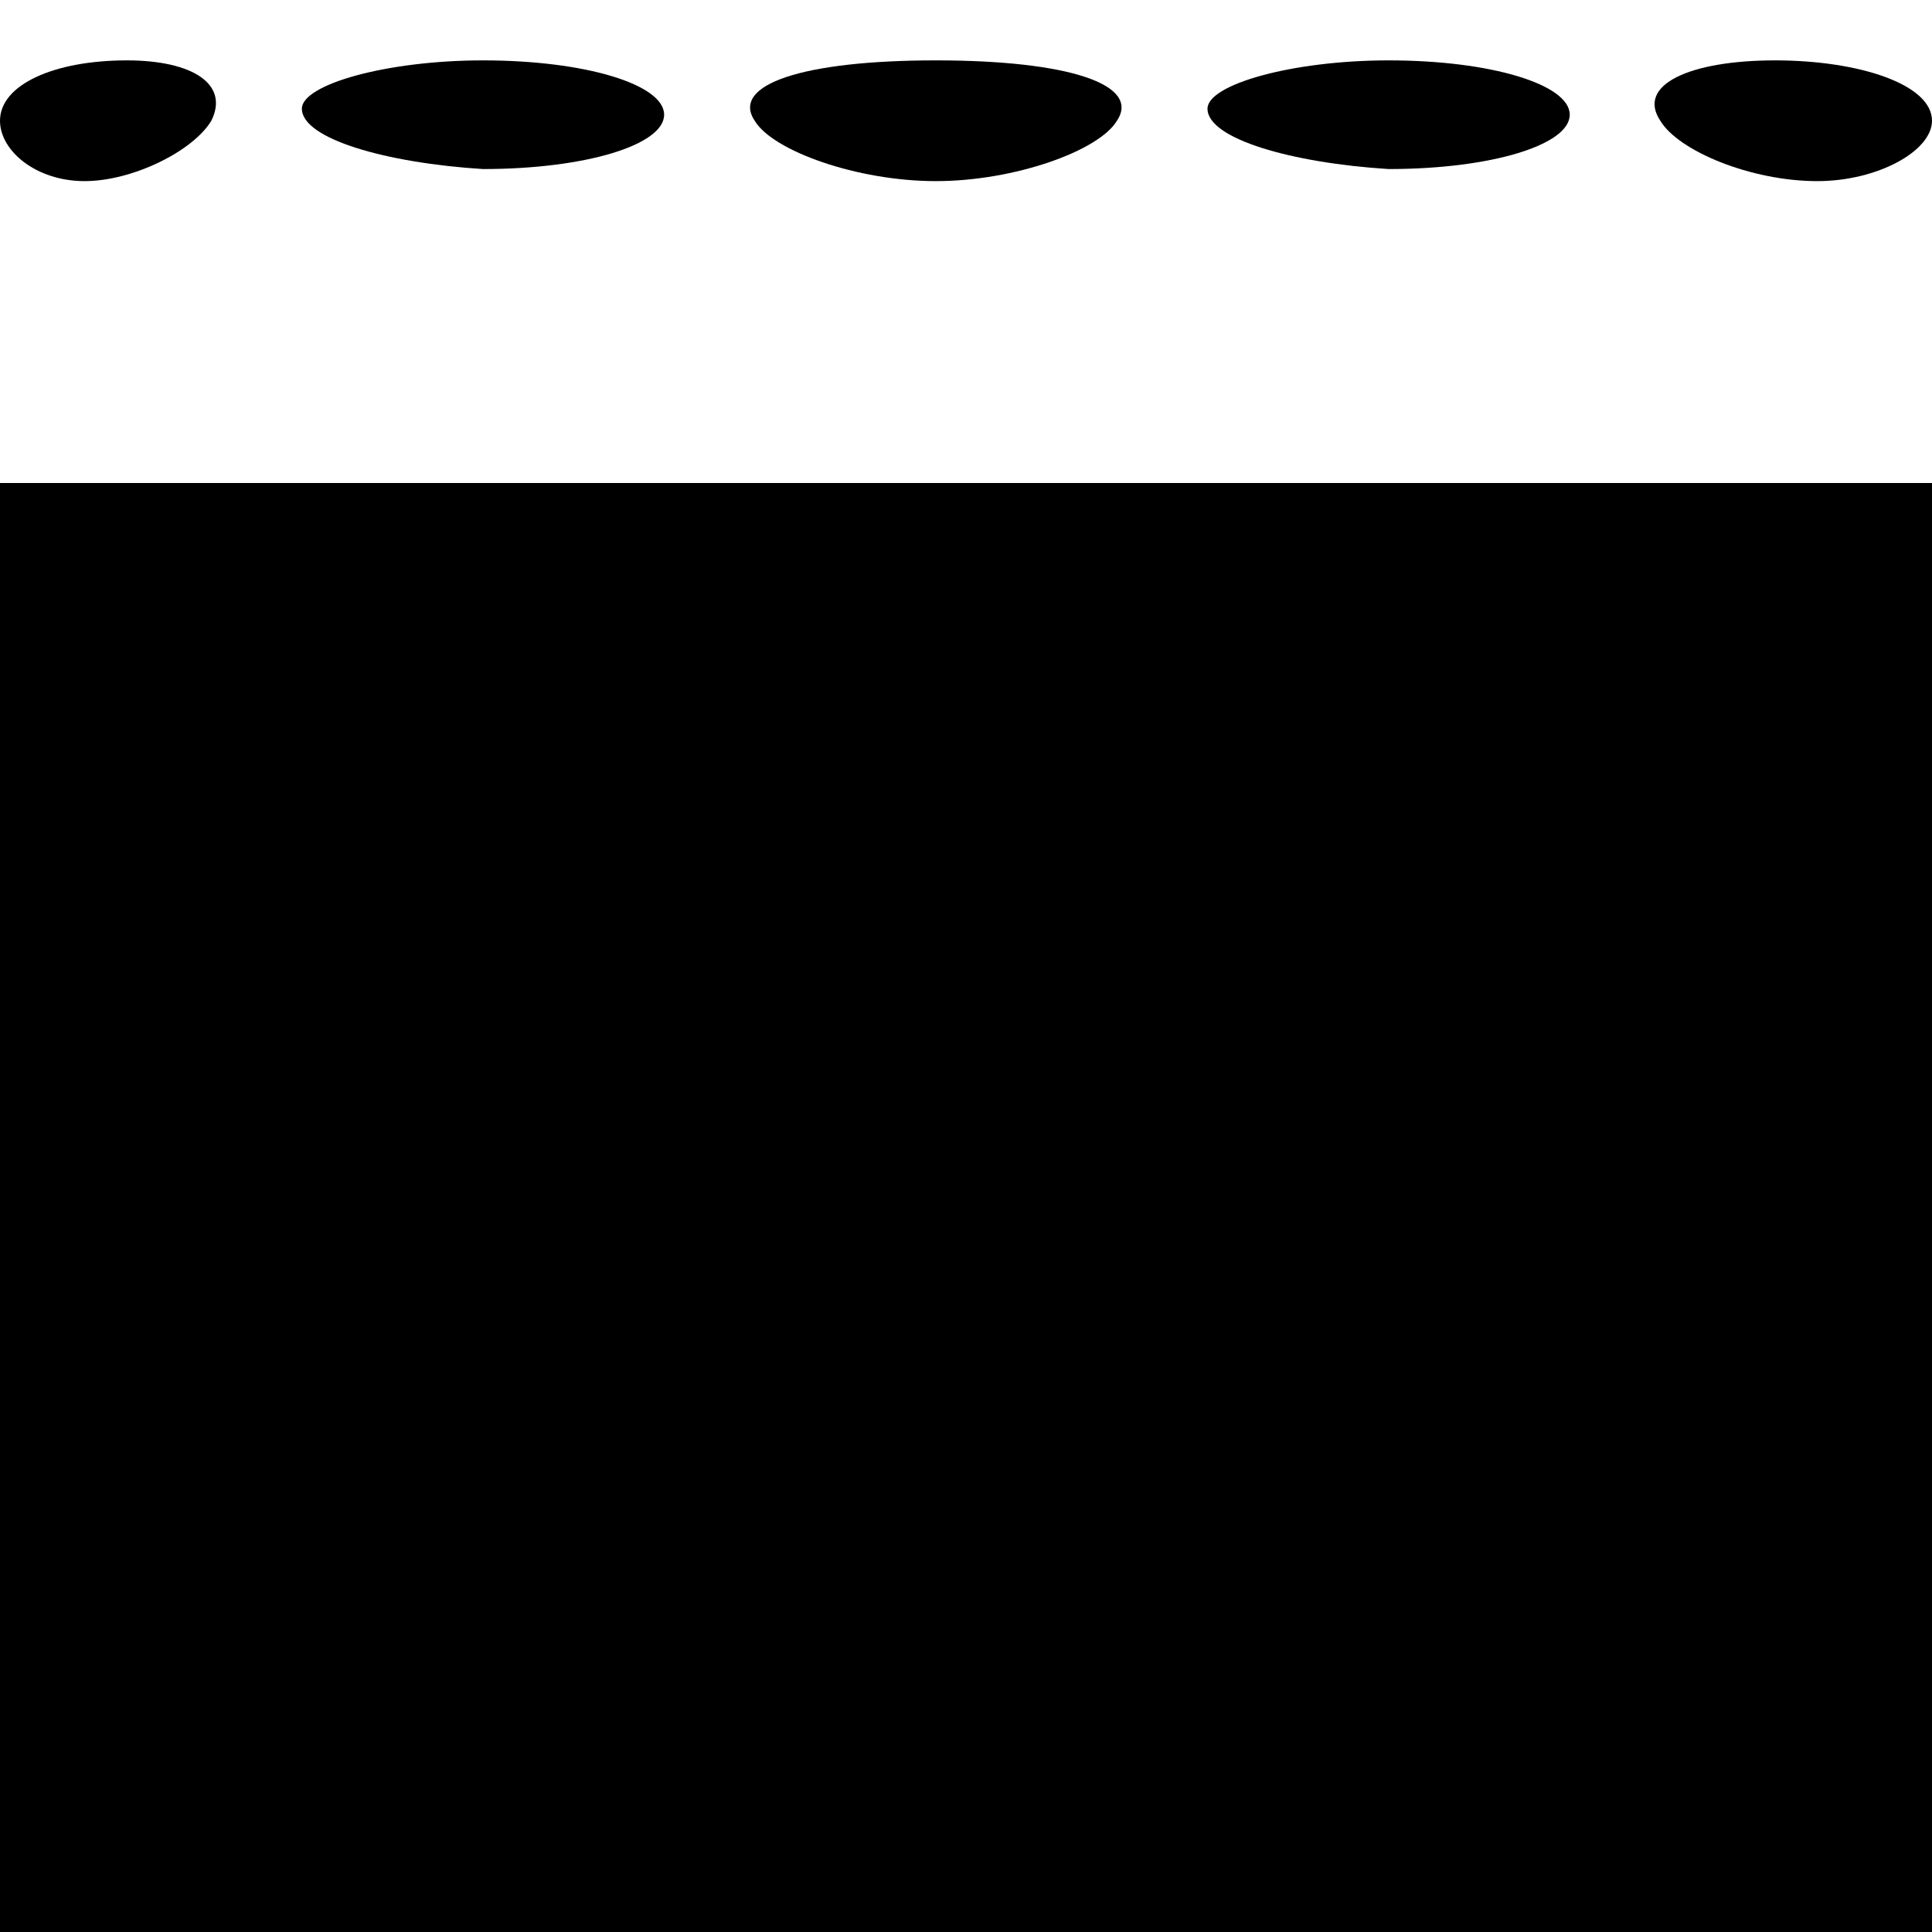 <?xml version="1.0" standalone="no"?>
<!DOCTYPE svg PUBLIC "-//W3C//DTD SVG 20010904//EN"
 "http://www.w3.org/TR/2001/REC-SVG-20010904/DTD/svg10.dtd">
<svg version="1.0" xmlns="http://www.w3.org/2000/svg"
 width="32pt" height="32pt" viewBox="0 0 32 32"
 preserveAspectRatio="xMidYMid meet">
<g transform="translate(0,32) scale(0.1,-0.1)"
fill="#000000" stroke="none">
<path fill="#000000" stroke="none" d="M0 300 c0 -5 6 -10 14 -10 8 0 18 5 21
10 3 6 -3 10 -14 10 -12 0 -21 -4 -21 -10z"/>
<path fill="#000000" stroke="none" d="M50 302 c0 -5 14 -9 30 -10 17 0 30 4
30 9 0 5 -13 9 -30 9 -16 0 -30 -4 -30 -8z"/>
<path fill="#000000" stroke="none" d="M125 300 c3 -5 17 -10 30 -10 13 0 27
5 30 10 4 6 -8 10 -30 10 -22 0 -34 -4 -30 -10z"/>
<path fill="#000000" stroke="none" d="M200 302 c0 -5 14 -9 30 -10 17 0 30 4
30 9 0 5 -13 9 -30 9 -16 0 -30 -4 -30 -8z"/>
<path fill="#000000" stroke="none" d="M275 300 c3 -5 15 -10 26 -10 10 0 19
5 19 10 0 6 -12 10 -26 10 -14 0 -23 -4 -19 -10z"/>
<path fill="#000000" stroke="none" d="M0 120 l0 -120 160 0 160 0 0 120 0
120 -160 0 -160 0 0 -120z"/>
</g>
</svg>
